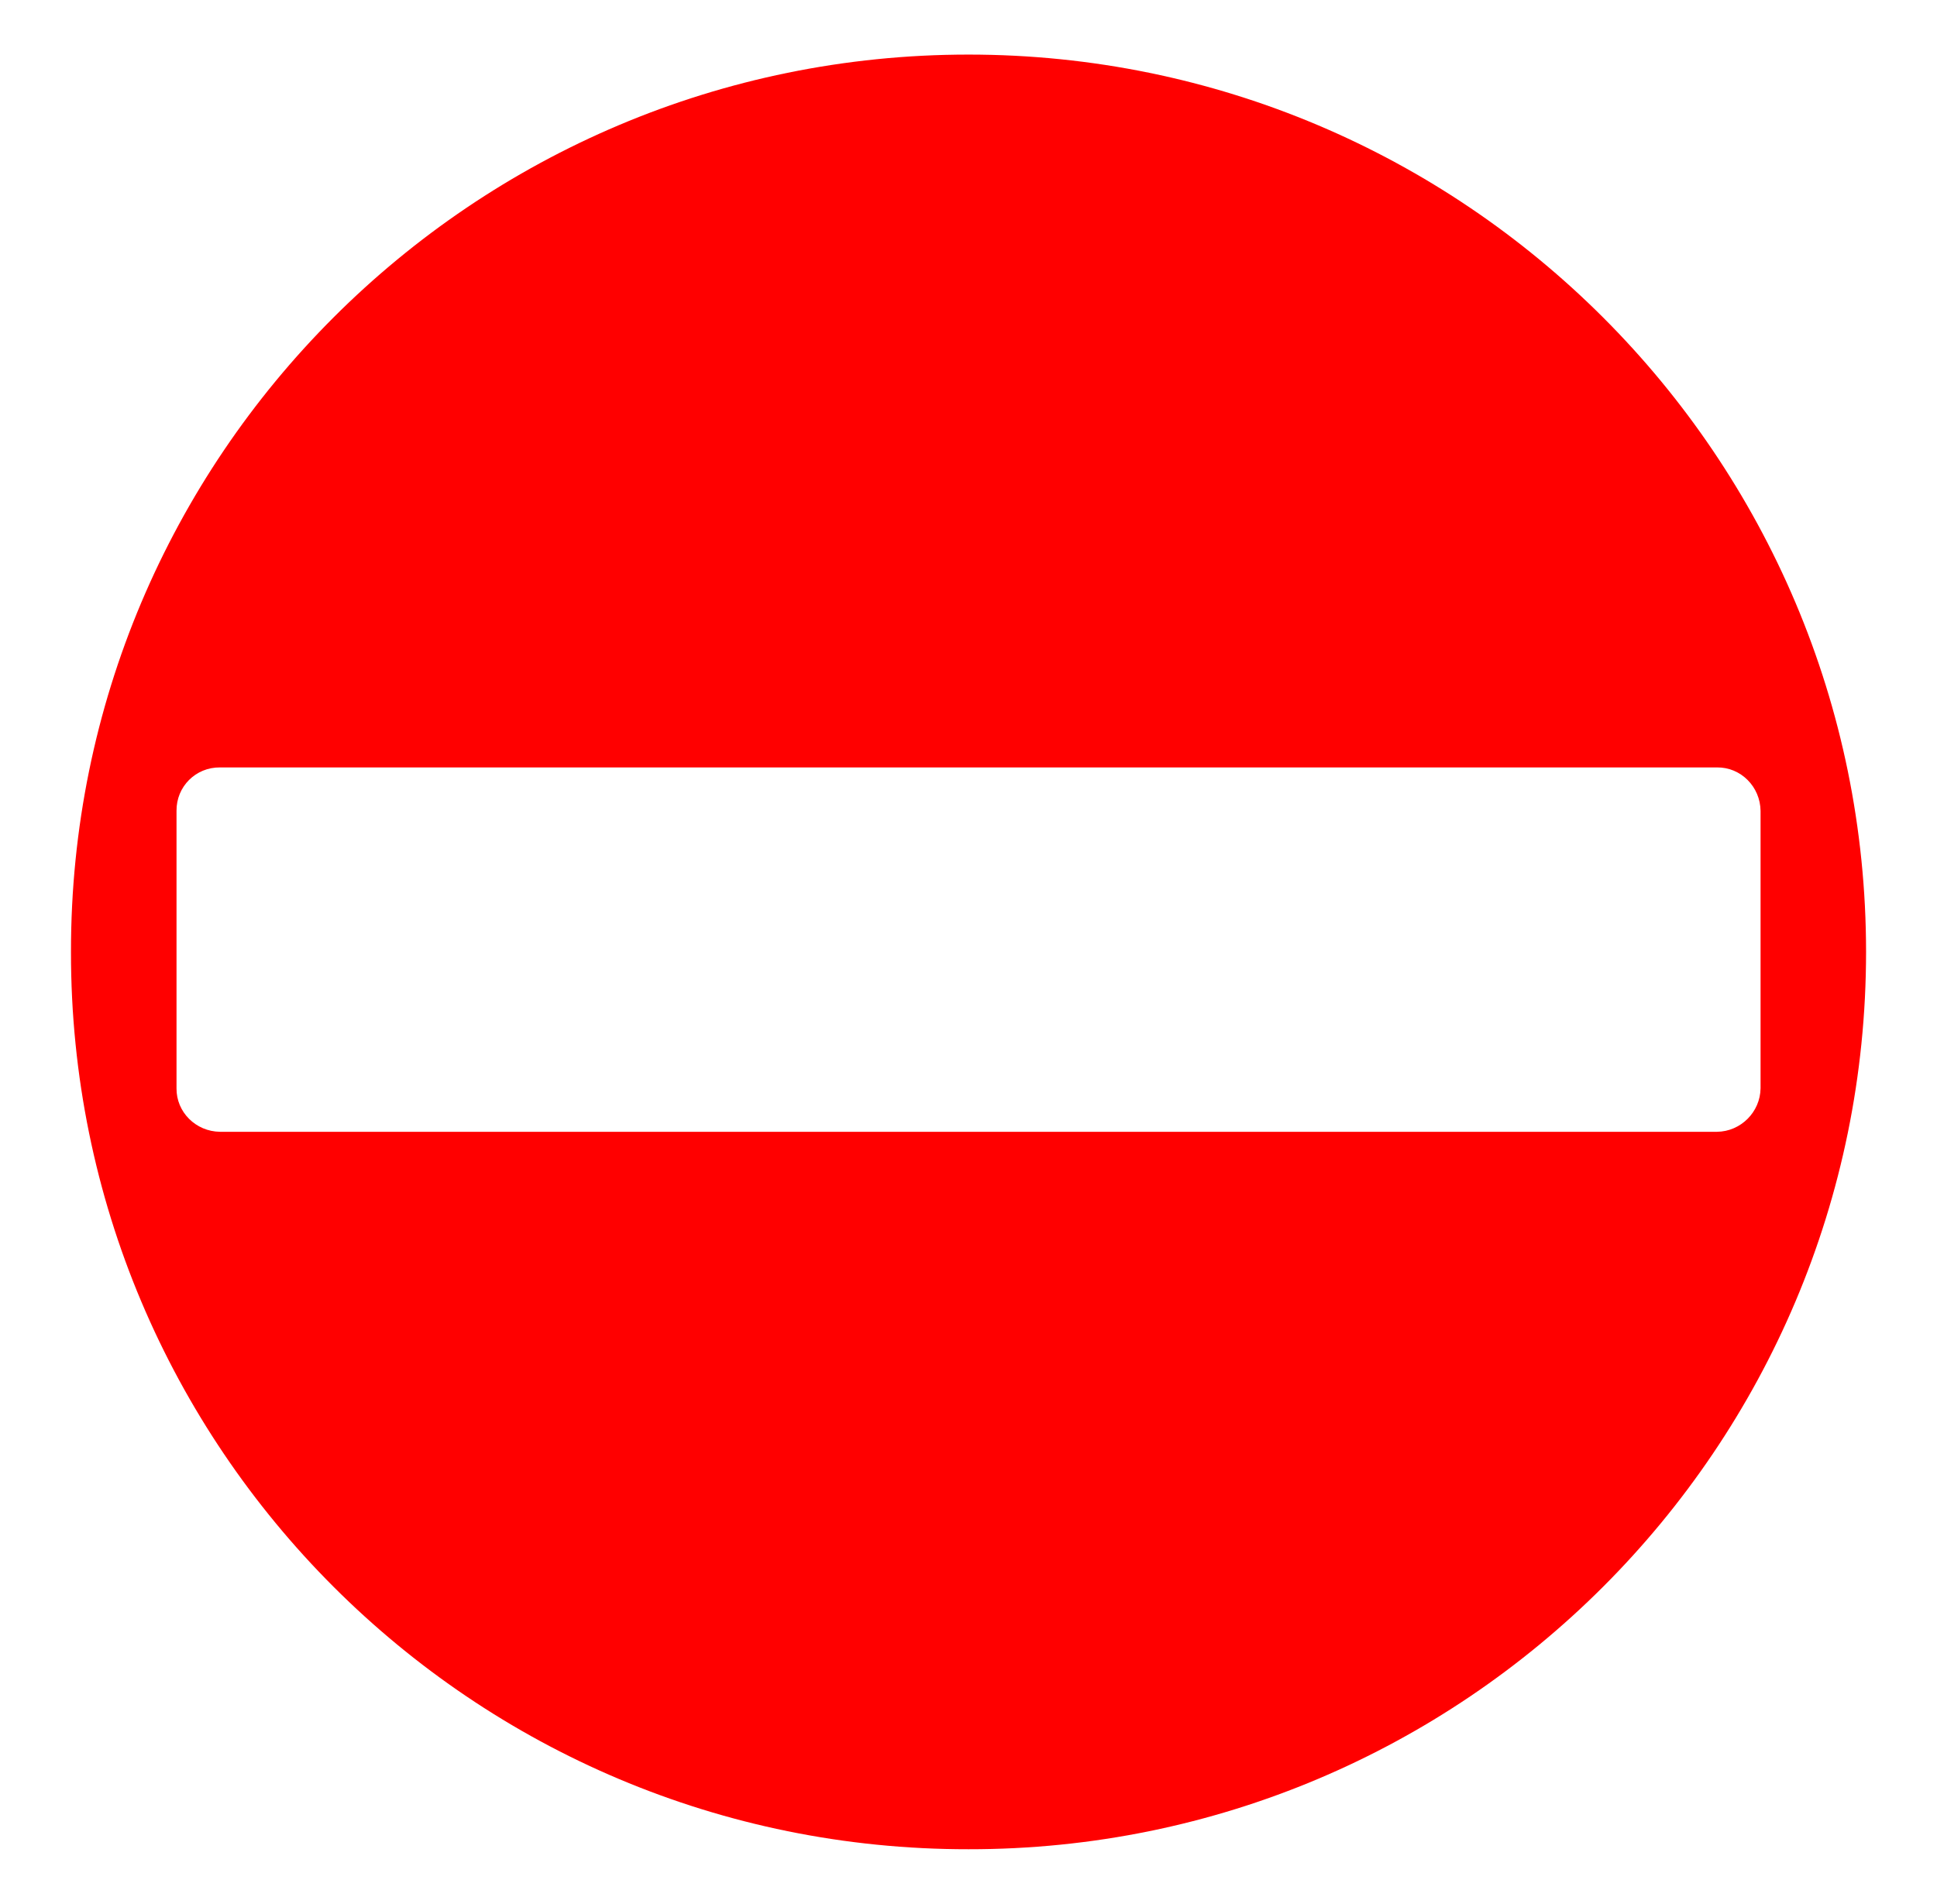 <?xml version="1.0" encoding="UTF-8" standalone="no"?>
<!-- Created with Inkscape (http://www.inkscape.org/) -->

<svg
   xmlns:dc="http://purl.org/dc/elements/1.1/"
   xmlns:cc="http://creativecommons.org/ns#"
   xmlns:rdf="http://www.w3.org/1999/02/22-rdf-syntax-ns#"
   xmlns:svg="http://www.w3.org/2000/svg"
   xmlns="http://www.w3.org/2000/svg"
   xmlns:sodipodi="http://sodipodi.sourceforge.net/DTD/sodipodi-0.dtd"
   xmlns:inkscape="http://www.inkscape.org/namespaces/inkscape"
   version="1.1"
   id="svg2"
   xml:space="preserve"
   width="237.333"
   height="233.333"
   viewBox="0 0 237.333 233.333"
   sodipodi:docname="616_red.svg"
   inkscape:version="0.92.4 (5da689c313, 2019-01-14)"><defs
     id="defs6" /><sodipodi:namedview
     pagecolor="#ffffff"
     bordercolor="#666666"
     borderopacity="1"
     objecttolerance="10"
     gridtolerance="10"
     guidetolerance="10"
     inkscape:pageopacity="0"
     inkscape:pageshadow="2"
     inkscape:window-width="1920"
     inkscape:window-height="1057"
     id="namedview4"
     showgrid="false"
     inkscape:zoom="2.8607521"
     inkscape:cx="54.614212"
     inkscape:cy="138.2958"
     inkscape:window-x="-8"
     inkscape:window-y="-8"
     inkscape:window-maximized="1"
     inkscape:current-layer="g10" /><g
     id="g10"
     inkscape:groupmode="layer"
     inkscape:label="ink_ext_XXXXXX"
     transform="matrix(1.333,0,0,-1.333,0,233.333)"><path
       style="fill:#ff0000;fill-opacity:1;fill-rule:nonzero;stroke:none;stroke-width:0.133"
       d="M 118.699 6.633 C 57.899 6.637 8.636 55.899 8.699 116.633 C 8.636 177.433 57.899 226.696 118.699 226.633 C 179.433 226.696 228.695 177.433 228.699 116.633 C 228.695 55.899 179.433 6.637 118.699 6.633 z M 26.967 94.018 L 210.434 94.018 C 213.344 93.984 215.733 96.371 215.768 99.35 L 215.768 133.35 C 215.733 136.262 213.344 138.65 210.434 138.684 L 26.967 138.684 C 23.989 138.65 21.601 136.262 21.633 133.35 L 21.633 99.35 C 21.601 96.371 23.989 93.984 26.967 94.018 z "
       transform="matrix(0.75,0,0,-0.75,0,175)"
       id="path18" /></g></svg>